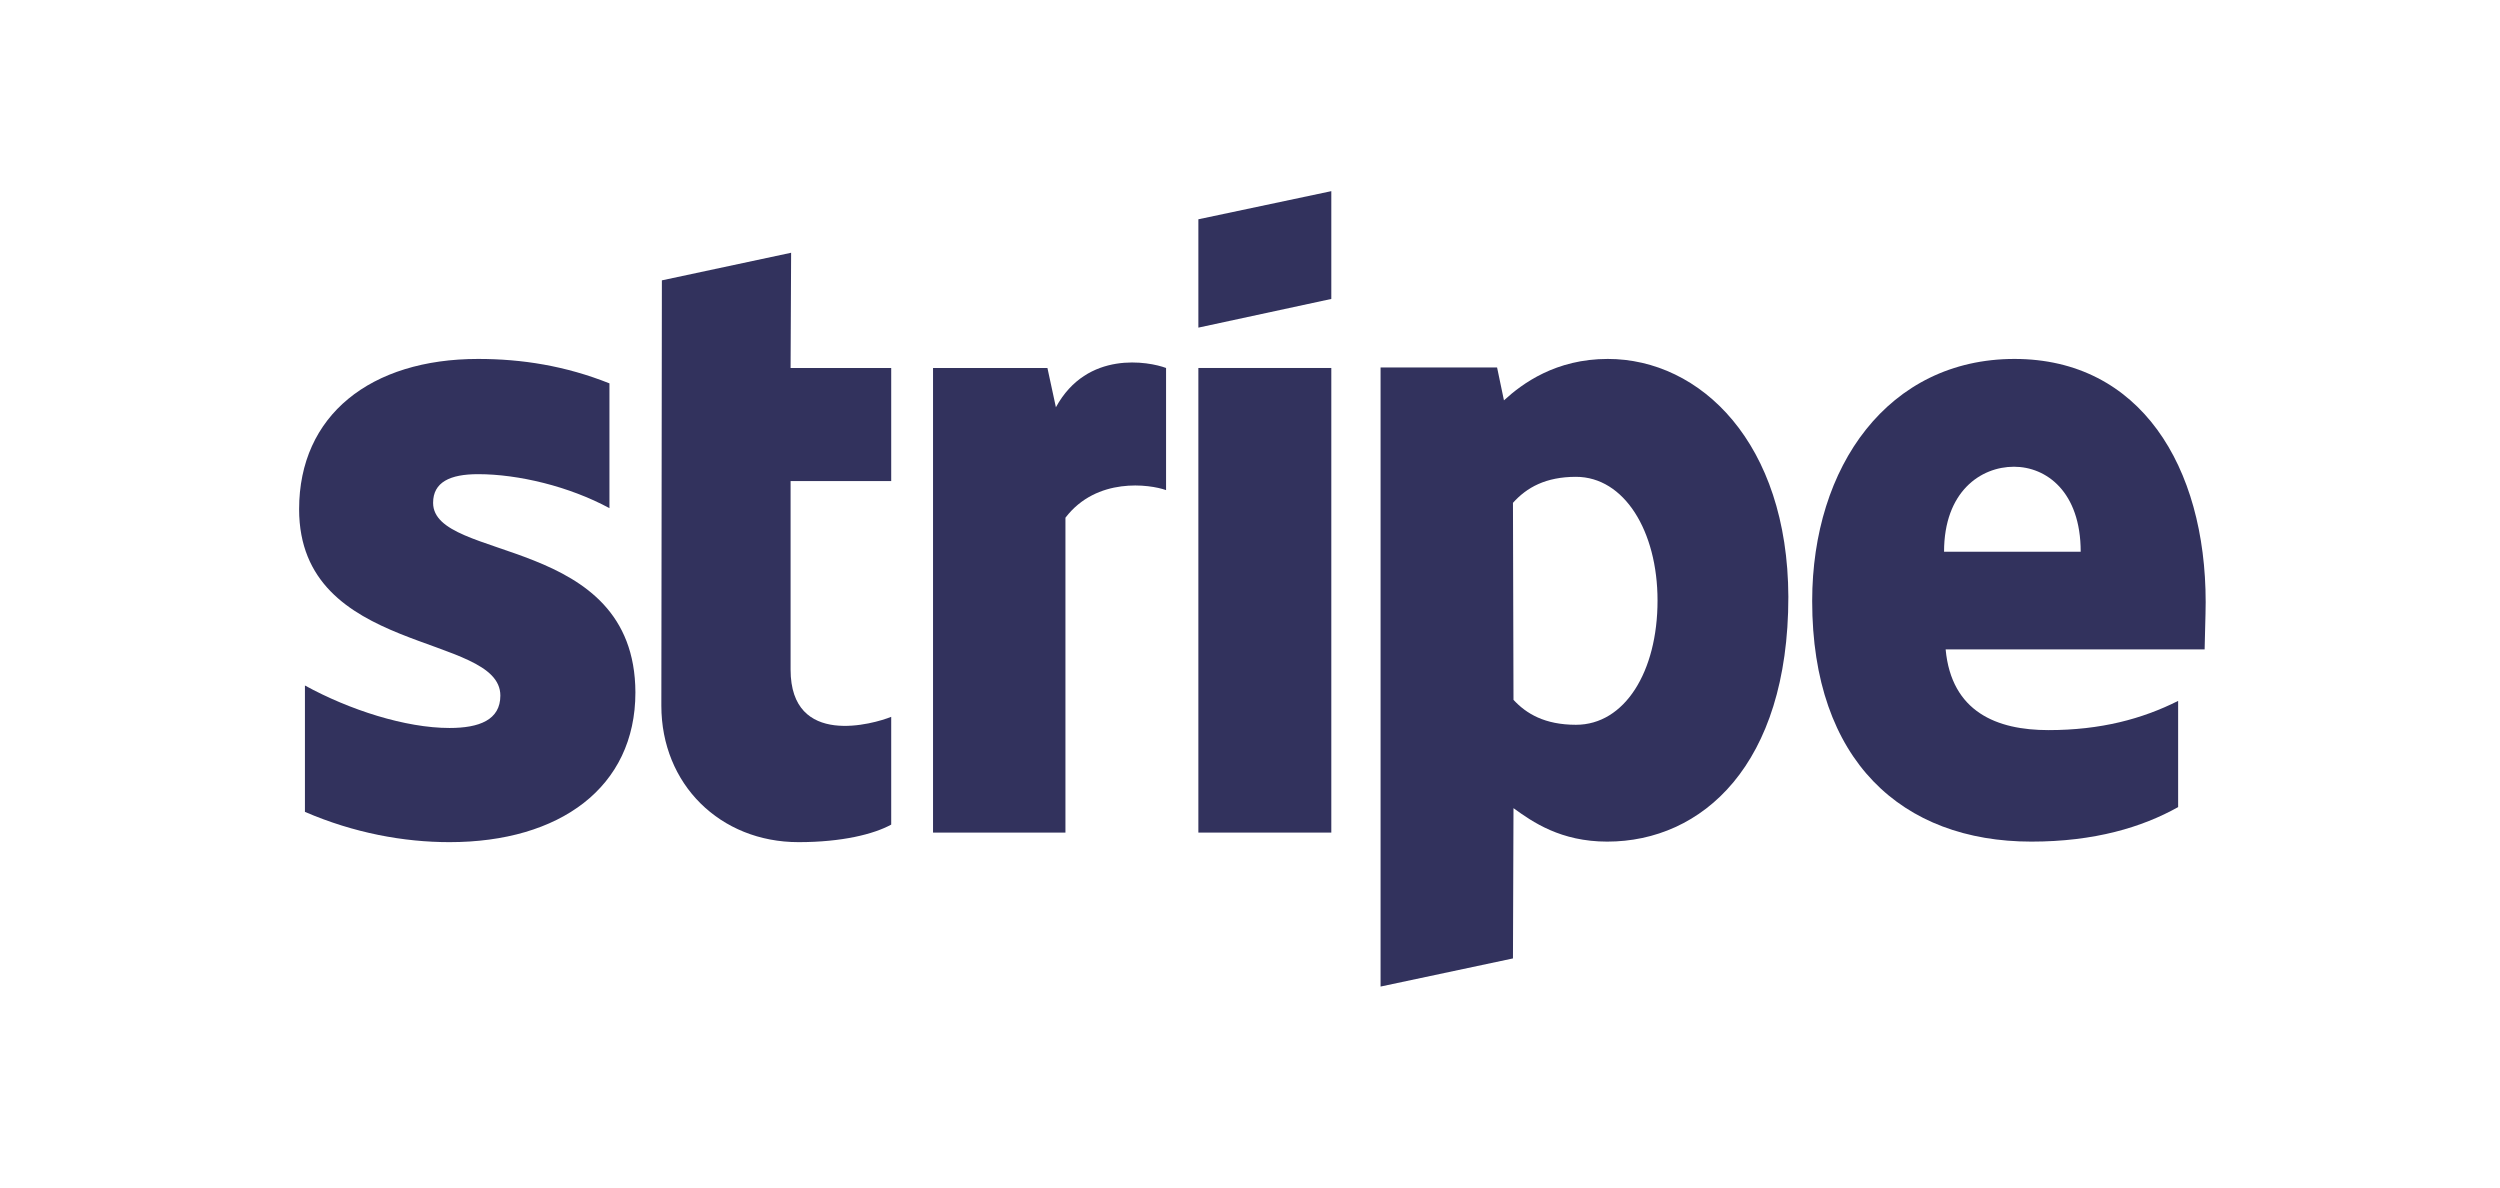 <svg width="141" height="67" viewBox="0 0 141 67" fill="none" xmlns="http://www.w3.org/2000/svg">
<path d="M75.086 20.754H67.588V46.958H75.086V20.754Z" fill="#32325D"/>
<path fill-rule="evenodd" clip-rule="evenodd" d="M59.553 22.97L59.075 20.754H52.623V46.958H60.091V29.199C61.853 26.893 64.84 27.312 65.766 27.642V20.754C64.81 20.394 61.316 19.735 59.553 22.97Z" fill="#32325D"/>
<path fill-rule="evenodd" clip-rule="evenodd" d="M124.4 33.961C124.4 26.294 120.697 20.244 113.617 20.244C106.509 20.244 102.207 26.294 102.207 33.901C102.207 42.915 107.285 47.467 114.573 47.467C118.128 47.467 120.816 46.658 122.847 45.52V39.531C120.816 40.549 118.486 41.178 115.529 41.178C112.632 41.178 110.063 40.16 109.734 36.626H124.341C124.341 36.236 124.4 34.679 124.4 33.961ZM109.645 31.116C109.645 27.731 111.706 26.324 113.588 26.324C115.41 26.324 117.351 27.731 117.351 31.116H109.645Z" fill="#32325D"/>
<path fill-rule="evenodd" clip-rule="evenodd" d="M90.678 20.244C87.75 20.244 85.869 21.622 84.823 22.58L84.435 20.724H77.864V55.642L85.331 54.055L85.361 45.58C86.436 46.359 88.019 47.467 90.648 47.467C95.994 47.467 100.863 43.154 100.863 33.661C100.833 24.976 95.905 20.244 90.678 20.244ZM88.885 40.878C87.123 40.878 86.078 40.249 85.361 39.471L85.331 28.36C86.108 27.492 87.183 26.893 88.885 26.893C91.604 26.893 93.485 29.948 93.485 33.871C93.485 37.884 91.633 40.878 88.885 40.878Z" fill="#32325D"/>
<path fill-rule="evenodd" clip-rule="evenodd" d="M24.427 28.36C24.427 27.192 25.383 26.743 26.966 26.743C29.236 26.743 32.103 27.432 34.373 28.66V21.622C31.894 20.634 29.445 20.244 26.966 20.244C20.902 20.244 16.87 23.419 16.87 28.72C16.87 36.985 28.22 35.667 28.22 39.231C28.22 40.609 27.025 41.058 25.353 41.058C22.873 41.058 19.707 40.04 17.198 38.662V45.79C19.976 46.988 22.784 47.497 25.353 47.497C31.566 47.497 35.837 44.412 35.837 39.052C35.807 30.127 24.427 31.714 24.427 28.36Z" fill="#32325D"/>
<path fill-rule="evenodd" clip-rule="evenodd" d="M44.619 14.255L37.33 15.812L37.3 39.8C37.3 44.233 40.616 47.497 45.037 47.497C47.486 47.497 49.278 47.048 50.264 46.508V40.429C49.308 40.819 44.589 42.196 44.589 37.764V27.132H50.264V20.754H44.589L44.619 14.255Z" fill="#32325D"/>
<path fill-rule="evenodd" clip-rule="evenodd" d="M67.588 18.478L75.086 16.86V10.781L67.588 12.368V18.478Z" fill="#32325D"/>
</svg>
